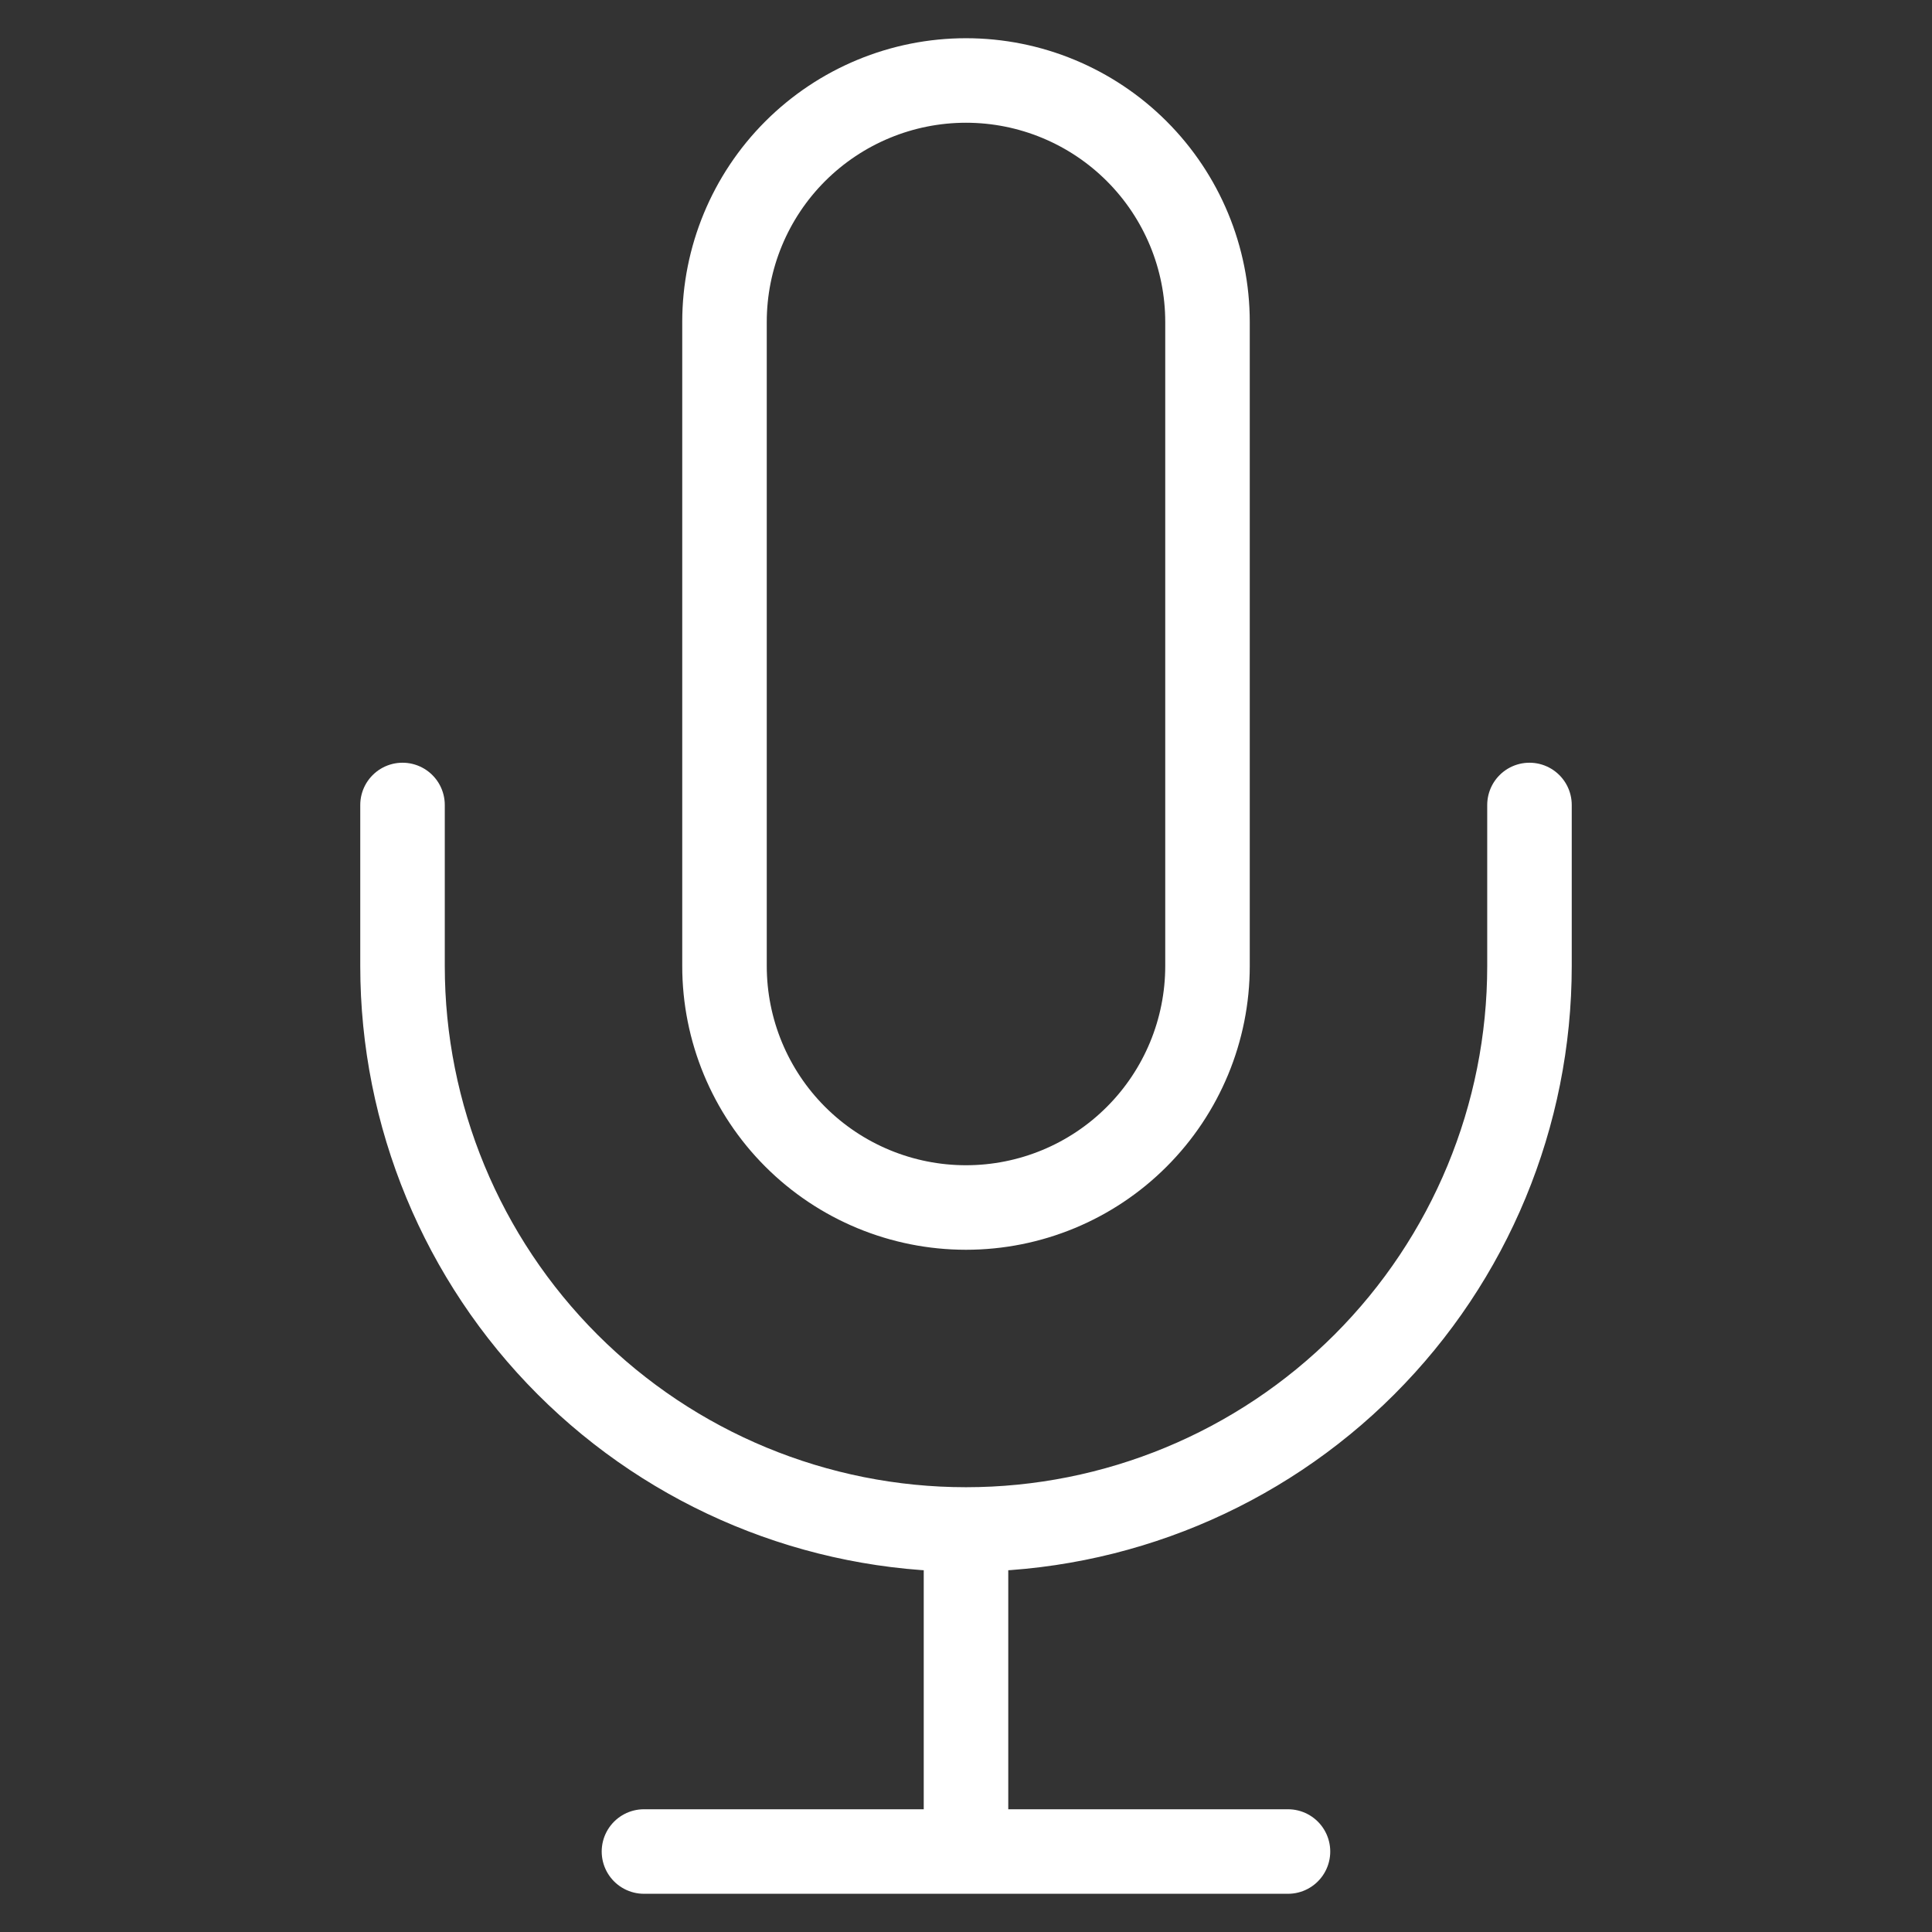 <svg width="32" height="32" viewBox="0 0 32 32" fill="none" xmlns="http://www.w3.org/2000/svg">
<rect x="0" y="0" width="32" height="32" fill="#333333" stroke="none"/>
<path d="M25.333 13.333V16C25.333 18.475 24.35 20.849 22.599 22.6C20.849 24.35 18.475 25.333 16 25.333M16 25.333C13.524 25.333 11.15 24.35 9.4 22.6C7.65 20.849 6.667 18.475 6.667 16V13.333M16 25.333V30.667M10.666 30.667H21.333M16 1.333C14.939 1.333 13.922 1.755 13.171 2.505C12.421 3.255 12 4.272 12 5.333V16C12 17.061 12.421 18.078 13.171 18.828C13.922 19.579 14.939 20 16 20C17.061 20 18.078 19.579 18.828 18.828C19.578 18.078 20 17.061 20 16V5.333C20 4.272 19.578 3.255 18.828 2.505C18.078 1.755 17.061 1.333 16 1.333Z" stroke="white" stroke-width="1.4" stroke-linecap="round" stroke-linejoin="round"/>
</svg>
